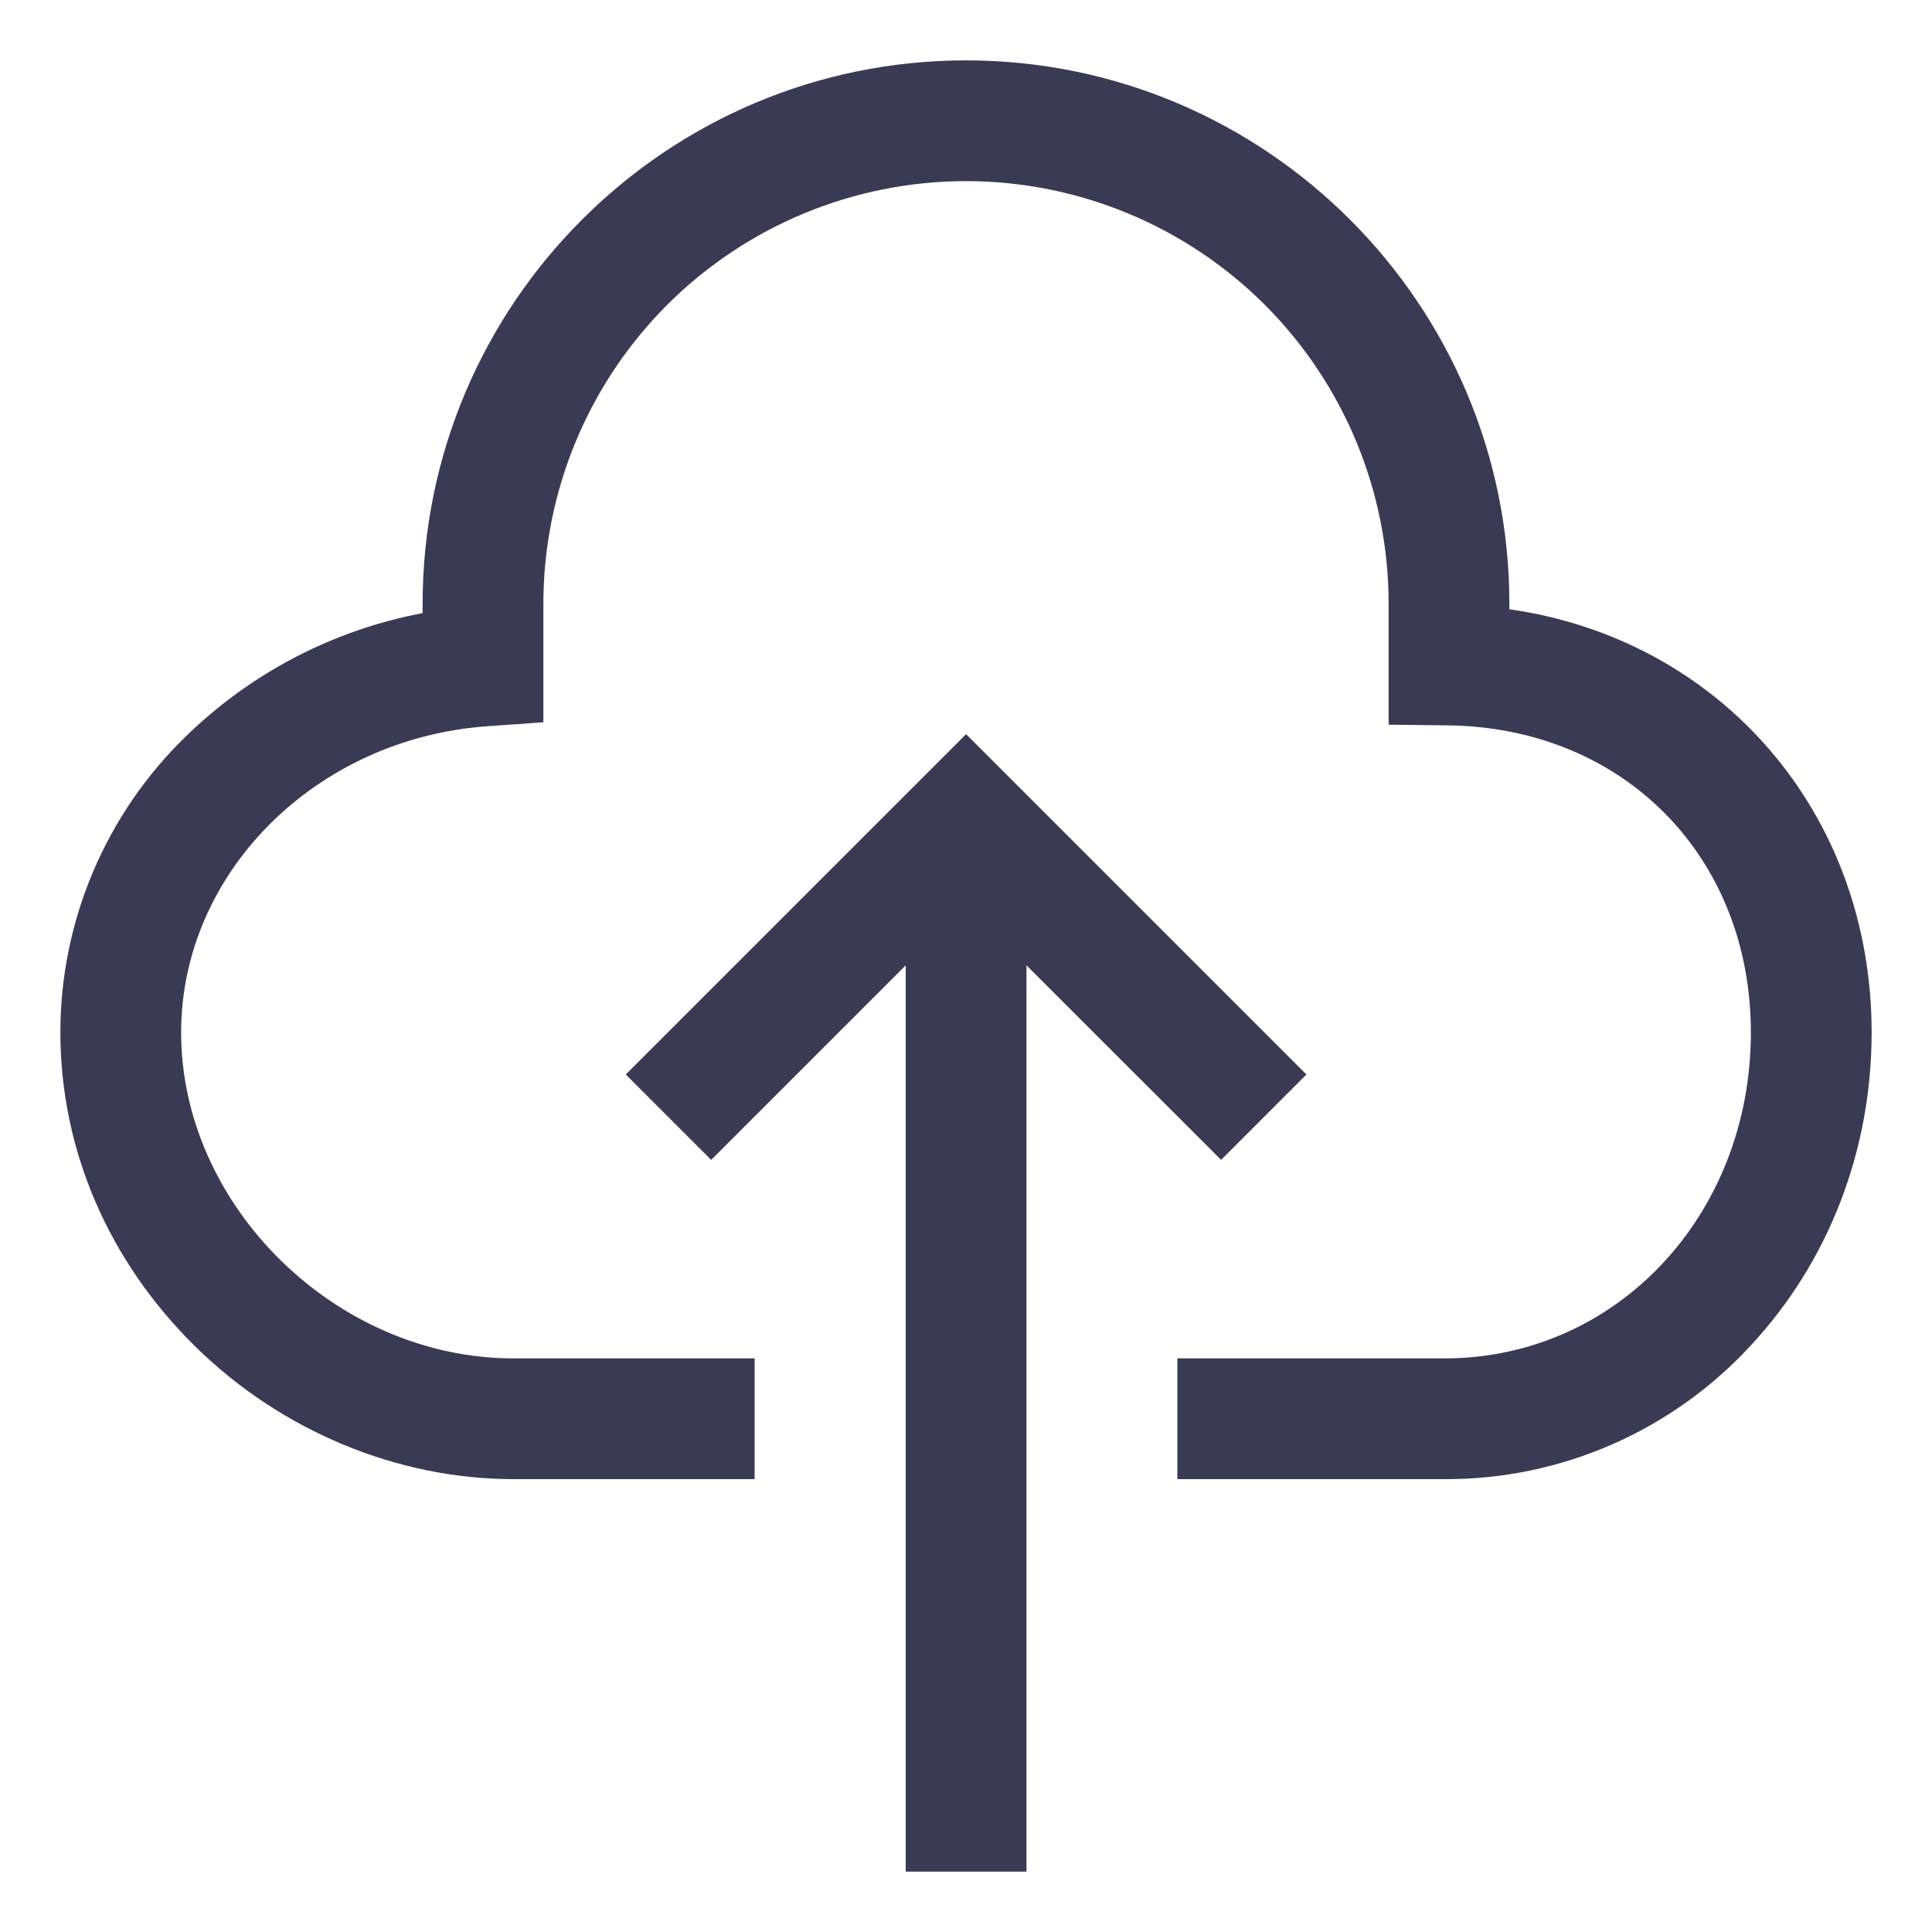 <svg width="20" height="20" viewBox="0 0 20 20" fill="none" xmlns="http://www.w3.org/2000/svg">
<path d="M13.524 11.123L10.001 7.6L6.478 11.123L7.362 12.007L9.376 9.993V19.375H10.626V9.993L12.641 12.007L13.524 11.123Z" fill="#3A3A55"/>
<path d="M15.625 6.307V6.25C15.625 3.148 13.102 0.625 10 0.625C6.898 0.625 4.375 3.148 4.375 6.25V6.347C3.449 6.522 2.596 6.967 1.922 7.625C1.512 8.023 1.186 8.499 0.963 9.025C0.74 9.551 0.625 10.117 0.625 10.688C0.625 11.904 1.125 13.062 2.032 13.949C2.918 14.815 4.115 15.312 5.315 15.312H7.812V14.062H5.315C3.483 14.062 1.875 12.486 1.875 10.688C1.875 9.037 3.267 7.645 5.044 7.518L5.625 7.477V6.25C5.625 5.09 6.086 3.977 6.906 3.156C7.727 2.336 8.84 1.875 10 1.875C11.16 1.875 12.273 2.336 13.094 3.156C13.914 3.977 14.375 5.09 14.375 6.25V7.502L14.992 7.509C16.808 7.532 18.125 8.869 18.125 10.688C18.125 12.58 16.732 14.062 14.954 14.062H12.188V15.312H14.954C15.55 15.315 16.139 15.192 16.685 14.954C17.231 14.715 17.721 14.366 18.124 13.928C18.931 13.06 19.375 11.91 19.375 10.688C19.375 8.406 17.801 6.617 15.625 6.307Z" fill="#3A3A55"/>
</svg>
